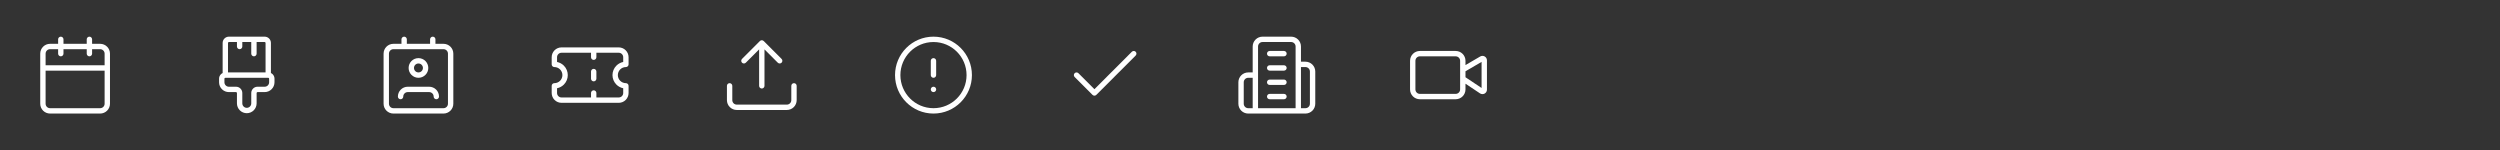 <svg width="932" height="56" viewBox="0 0 932 56" fill="none" xmlns="http://www.w3.org/2000/svg">
<rect x="0" y="0" width="932" height="56" fill="#333333" stroke="none"/>
<path fill-rule="evenodd" clip-rule="evenodd" d="M22.667 13.667C23.219 13.667 23.667 14.114 23.667 14.667V16.333H32.333V14.667C32.333 14.114 32.781 13.667 33.333 13.667C33.886 13.667 34.333 14.114 34.333 14.667V16.333H37.333C39.358 16.333 41 17.975 41 20V38.667C41 40.692 39.358 42.333 37.333 42.333H18.667C16.642 42.333 15 40.692 15 38.667V20C15 17.975 16.642 16.333 18.667 16.333H21.667V14.667C21.667 14.114 22.114 13.667 22.667 13.667ZM21.667 18.333H18.667C17.746 18.333 17 19.08 17 20V24.333H39V20C39 19.08 38.254 18.333 37.333 18.333H34.333V20C34.333 20.552 33.886 21 33.333 21C32.781 21 32.333 20.552 32.333 20V18.333H23.667V20C23.667 20.552 23.219 21 22.667 21C22.114 21 21.667 20.552 21.667 20V18.333ZM39 26.333H17V38.667C17 39.587 17.746 40.333 18.667 40.333H37.333C38.254 40.333 39 39.587 39 38.667V26.333Z" fill="white"/>
<path fill-rule="evenodd" clip-rule="evenodd" d="M85.333 15.667C85.245 15.667 85.16 15.702 85.098 15.764C85.035 15.827 85 15.912 85 16V27H99V16C99 15.912 98.965 15.827 98.902 15.764C98.84 15.702 98.755 15.667 98.667 15.667H95.667V20C95.667 20.552 95.219 21 94.667 21C94.114 21 93.667 20.552 93.667 20V15.667H90.333V17.333C90.333 17.886 89.886 18.333 89.333 18.333C88.781 18.333 88.333 17.886 88.333 17.333V15.667H85.333ZM85.333 13.667C84.715 13.667 84.121 13.913 83.683 14.35C83.246 14.788 83 15.381 83 16V27.225C82.761 27.339 82.541 27.493 82.35 27.683C81.912 28.121 81.667 28.715 81.667 29.333V30.667C81.667 31.639 82.053 32.572 82.741 33.26C83.428 33.947 84.361 34.333 85.333 34.333H88C88.088 34.333 88.173 34.368 88.236 34.431C88.298 34.494 88.333 34.578 88.333 34.667V38.533C88.333 39.506 88.72 40.438 89.407 41.126C90.095 41.814 91.028 42.2 92 42.2C92.972 42.2 93.905 41.814 94.593 41.126C95.28 40.438 95.667 39.506 95.667 38.533V34.667C95.667 34.578 95.702 34.494 95.764 34.431C95.827 34.368 95.912 34.333 96 34.333H98.667C99.639 34.333 100.572 33.947 101.259 33.26C101.947 32.572 102.333 31.639 102.333 30.667V29.333C102.333 28.715 102.088 28.121 101.65 27.683C101.459 27.493 101.239 27.339 101 27.225V16C101 15.381 100.754 14.788 100.317 14.35C99.879 13.913 99.285 13.667 98.667 13.667H85.333ZM84 29C83.912 29 83.827 29.035 83.764 29.098C83.702 29.16 83.667 29.245 83.667 29.333V30.667C83.667 31.109 83.842 31.533 84.155 31.845C84.467 32.158 84.891 32.333 85.333 32.333H88C88.619 32.333 89.212 32.579 89.65 33.017C90.088 33.454 90.333 34.048 90.333 34.667V38.533C90.333 38.975 90.509 39.399 90.822 39.712C91.134 40.025 91.558 40.2 92 40.2C92.442 40.2 92.866 40.025 93.178 39.712C93.491 39.399 93.667 38.975 93.667 38.533V34.667C93.667 34.048 93.912 33.454 94.35 33.017C94.788 32.579 95.381 32.333 96 32.333H98.667C99.109 32.333 99.533 32.158 99.845 31.845C100.158 31.533 100.333 31.109 100.333 30.667V29.333C100.333 29.245 100.298 29.16 100.236 29.098C100.173 29.035 100.088 29 100 29H84Z" fill="white"/>
<path fill-rule="evenodd" clip-rule="evenodd" d="M150.667 13.667C151.219 13.667 151.667 14.114 151.667 14.667V16.333H160.333V14.667C160.333 14.114 160.781 13.667 161.333 13.667C161.886 13.667 162.333 14.114 162.333 14.667V16.333H165.333C167.358 16.333 169 17.975 169 20V38.667C169 40.692 167.358 42.333 165.333 42.333H146.667C144.642 42.333 143 40.692 143 38.667V20C143 17.975 144.642 16.333 146.667 16.333H149.667V14.667C149.667 14.114 150.114 13.667 150.667 13.667ZM146.667 18.333C145.746 18.333 145 19.08 145 20V38.667C145 39.587 145.746 40.333 146.667 40.333H165.333C166.254 40.333 167 39.587 167 38.667V20C167 19.08 166.254 18.333 165.333 18.333H146.667ZM156 23.667C155.08 23.667 154.333 24.413 154.333 25.333C154.333 26.254 155.08 27 156 27C156.92 27 157.667 26.254 157.667 25.333C157.667 24.413 156.92 23.667 156 23.667ZM152.333 25.333C152.333 23.308 153.975 21.667 156 21.667C158.025 21.667 159.667 23.308 159.667 25.333C159.667 27.358 158.025 29 156 29C153.975 29 152.333 27.358 152.333 25.333ZM149.407 33.407C150.095 32.72 151.028 32.333 152 32.333H160C160.972 32.333 161.905 32.72 162.593 33.407C163.28 34.095 163.667 35.028 163.667 36C163.667 36.552 163.219 37 162.667 37C162.114 37 161.667 36.552 161.667 36C161.667 35.558 161.491 35.134 161.179 34.822C160.866 34.509 160.442 34.333 160 34.333H152C151.558 34.333 151.134 34.509 150.821 34.822C150.509 35.134 150.333 35.558 150.333 36C150.333 36.552 149.886 37 149.333 37C148.781 37 148.333 36.552 148.333 36C148.333 35.028 148.72 34.095 149.407 33.407Z" fill="white"/>
<path fill-rule="evenodd" clip-rule="evenodd" d="M206.741 18.741C207.428 18.053 208.361 17.667 209.333 17.667H230.667C231.639 17.667 232.572 18.053 233.259 18.741C233.947 19.428 234.333 20.361 234.333 21.333V24C234.333 24.552 233.886 25 233.333 25C232.538 25 231.775 25.316 231.212 25.879C230.649 26.441 230.333 27.204 230.333 28C230.333 28.796 230.649 29.559 231.212 30.121C231.775 30.684 232.538 31 233.333 31C233.886 31 234.333 31.448 234.333 32V34.667C234.333 35.639 233.947 36.572 233.259 37.26C232.572 37.947 231.639 38.333 230.667 38.333H209.333C208.361 38.333 207.428 37.947 206.741 37.26C206.053 36.572 205.667 35.639 205.667 34.667V32C205.667 31.448 206.114 31 206.667 31C207.462 31 208.225 30.684 208.788 30.121C209.351 29.559 209.667 28.796 209.667 28C209.667 27.204 209.351 26.441 208.788 25.879C208.225 25.316 207.462 25 206.667 25C206.114 25 205.667 24.552 205.667 24V21.333C205.667 20.361 206.053 19.428 206.741 18.741ZM222.333 36.333V34.667C222.333 34.114 221.886 33.667 221.333 33.667C220.781 33.667 220.333 34.114 220.333 34.667V36.333H209.333C208.891 36.333 208.467 36.158 208.155 35.845C207.842 35.533 207.667 35.109 207.667 34.667V32.899C208.62 32.704 209.504 32.234 210.202 31.536C211.14 30.598 211.667 29.326 211.667 28C211.667 26.674 211.14 25.402 210.202 24.465C209.504 23.766 208.62 23.296 207.667 23.101V21.333C207.667 20.891 207.842 20.468 208.155 20.155C208.467 19.842 208.891 19.667 209.333 19.667H220.333V21.333C220.333 21.886 220.781 22.333 221.333 22.333C221.886 22.333 222.333 21.886 222.333 21.333V19.667H230.667C231.109 19.667 231.533 19.842 231.845 20.155C232.158 20.468 232.333 20.891 232.333 21.333V23.101C231.38 23.296 230.496 23.766 229.798 24.465C228.86 25.402 228.333 26.674 228.333 28C228.333 29.326 228.86 30.598 229.798 31.536C230.496 32.234 231.38 32.704 232.333 32.899V34.667C232.333 35.109 232.158 35.533 231.845 35.845C231.533 36.158 231.109 36.333 230.667 36.333H222.333ZM221.333 25.667C221.886 25.667 222.333 26.114 222.333 26.667V29.333C222.333 29.886 221.886 30.333 221.333 30.333C220.781 30.333 220.333 29.886 220.333 29.333V26.667C220.333 26.114 220.781 25.667 221.333 25.667Z" fill="white"/>
<path fill-rule="evenodd" clip-rule="evenodd" d="M283.293 15.293C283.683 14.902 284.317 14.902 284.707 15.293L291.374 21.96C291.764 22.35 291.764 22.983 291.374 23.374C290.983 23.764 290.35 23.764 289.96 23.374L285 18.414V32C285 32.552 284.552 33 284 33C283.448 33 283 32.552 283 32V18.414L278.04 23.374C277.65 23.764 277.017 23.764 276.626 23.374C276.236 22.983 276.236 22.35 276.626 21.96L283.293 15.293ZM272 31C272.552 31 273 31.448 273 32V37.333C273 37.775 273.176 38.199 273.488 38.512C273.801 38.824 274.225 39 274.667 39H293.333C293.775 39 294.199 38.824 294.512 38.512C294.824 38.199 295 37.775 295 37.333V32C295 31.448 295.448 31 296 31C296.552 31 297 31.448 297 32V37.333C297 38.306 296.614 39.238 295.926 39.926C295.238 40.614 294.306 41 293.333 41H274.667C273.694 41 272.762 40.614 272.074 39.926C271.386 39.238 271 38.306 271 37.333V32C271 31.448 271.448 31 272 31Z" fill="white"/>
<path fill-rule="evenodd" clip-rule="evenodd" d="M348 15.667C341.189 15.667 335.667 21.189 335.667 28C335.667 34.812 341.189 40.333 348 40.333C354.812 40.333 360.333 34.812 360.333 28C360.333 21.189 354.812 15.667 348 15.667ZM333.667 28C333.667 20.084 340.084 13.667 348 13.667C355.916 13.667 362.333 20.084 362.333 28C362.333 35.916 355.916 42.333 348 42.333C340.084 42.333 333.667 35.916 333.667 28ZM348 21.667C348.552 21.667 349 22.114 349 22.667V28C349 28.552 348.552 29 348 29C347.448 29 347 28.552 347 28V22.667C347 22.114 347.448 21.667 348 21.667ZM347 33.333C347 32.781 347.448 32.333 348 32.333H348.013C348.566 32.333 349.013 32.781 349.013 33.333C349.013 33.886 348.566 34.333 348.013 34.333H348C347.448 34.333 347 33.886 347 33.333Z" fill="white"/>
<path fill-rule="evenodd" clip-rule="evenodd" d="M423.374 19.293C423.764 19.683 423.764 20.317 423.374 20.707L408.707 35.374C408.317 35.764 407.683 35.764 407.293 35.374L400.626 28.707C400.236 28.317 400.236 27.683 400.626 27.293C401.017 26.902 401.65 26.902 402.04 27.293L408 33.252L421.96 19.293C422.35 18.902 422.983 18.902 423.374 19.293Z" fill="white"/>
<path fill-rule="evenodd" clip-rule="evenodd" d="M470.667 15.667C470.225 15.667 469.801 15.842 469.488 16.155C469.176 16.468 469 16.891 469 17.333V40.333H483V17.333C483 16.891 482.824 16.468 482.512 16.155C482.199 15.842 481.775 15.667 481.333 15.667H470.667ZM485 23V17.333C485 16.361 484.614 15.428 483.926 14.741C483.238 14.053 482.306 13.667 481.333 13.667H470.667C469.694 13.667 468.762 14.053 468.074 14.741C467.386 15.428 467 16.361 467 17.333V27H465.333C464.361 27 463.428 27.386 462.741 28.074C462.053 28.762 461.667 29.694 461.667 30.667V38.667C461.667 39.639 462.053 40.572 462.741 41.26C463.428 41.947 464.361 42.333 465.333 42.333H486.667C487.639 42.333 488.572 41.947 489.259 41.26C489.947 40.572 490.333 39.639 490.333 38.667V26.667C490.333 25.694 489.947 24.762 489.259 24.074C488.572 23.386 487.639 23 486.667 23H485ZM485 25V40.333H486.667C487.109 40.333 487.533 40.158 487.845 39.845C488.158 39.533 488.333 39.109 488.333 38.667V26.667C488.333 26.225 488.158 25.801 487.845 25.488C487.533 25.176 487.109 25 486.667 25H485ZM467 29H465.333C464.891 29 464.467 29.176 464.155 29.488C463.842 29.801 463.667 30.225 463.667 30.667V38.667C463.667 39.109 463.842 39.533 464.155 39.845C464.467 40.158 464.891 40.333 465.333 40.333H467V29ZM472.333 20C472.333 19.448 472.781 19 473.333 19H478.667C479.219 19 479.667 19.448 479.667 20C479.667 20.552 479.219 21 478.667 21H473.333C472.781 21 472.333 20.552 472.333 20ZM472.333 25.333C472.333 24.781 472.781 24.333 473.333 24.333H478.667C479.219 24.333 479.667 24.781 479.667 25.333C479.667 25.886 479.219 26.333 478.667 26.333H473.333C472.781 26.333 472.333 25.886 472.333 25.333ZM472.333 30.667C472.333 30.114 472.781 29.667 473.333 29.667H478.667C479.219 29.667 479.667 30.114 479.667 30.667C479.667 31.219 479.219 31.667 478.667 31.667H473.333C472.781 31.667 472.333 31.219 472.333 30.667ZM472.333 36C472.333 35.448 472.781 35 473.333 35H478.667C479.219 35 479.667 35.448 479.667 36C479.667 36.552 479.219 37 478.667 37H473.333C472.781 37 472.333 36.552 472.333 36Z" fill="white"/>
<path fill-rule="evenodd" clip-rule="evenodd" d="M529.333 21C528.413 21 527.667 21.746 527.667 22.667V33.333C527.667 34.254 528.413 35 529.333 35H542.667C543.587 35 544.333 34.254 544.333 33.333V29.347C544.333 29.337 544.333 29.328 544.333 29.318V26.019C544.333 26.007 544.333 25.995 544.333 25.983V22.667C544.333 21.746 543.587 21 542.667 21H529.333ZM546.333 24.259V22.667C546.333 20.642 544.692 19 542.667 19H529.333C527.308 19 525.667 20.642 525.667 22.667V33.333C525.667 35.358 527.308 37 529.333 37H542.667C544.692 37 546.333 35.358 546.333 33.333V31.202L551.743 34.809C551.994 34.975 552.286 35.071 552.587 35.086C552.888 35.1 553.188 35.033 553.453 34.89C553.719 34.748 553.941 34.536 554.096 34.278C554.251 34.019 554.333 33.723 554.333 33.422V22.494C554.333 22.494 554.333 22.494 554.333 22.494C554.333 22.201 554.256 21.912 554.109 21.659C553.962 21.405 553.751 21.194 553.497 21.048C553.243 20.902 552.954 20.826 552.661 20.826C552.368 20.828 552.08 20.906 551.827 21.054L546.333 24.259ZM546.333 26.574V28.798L552.333 32.798V23.073L546.333 26.574Z" fill="white"/>
</svg>
